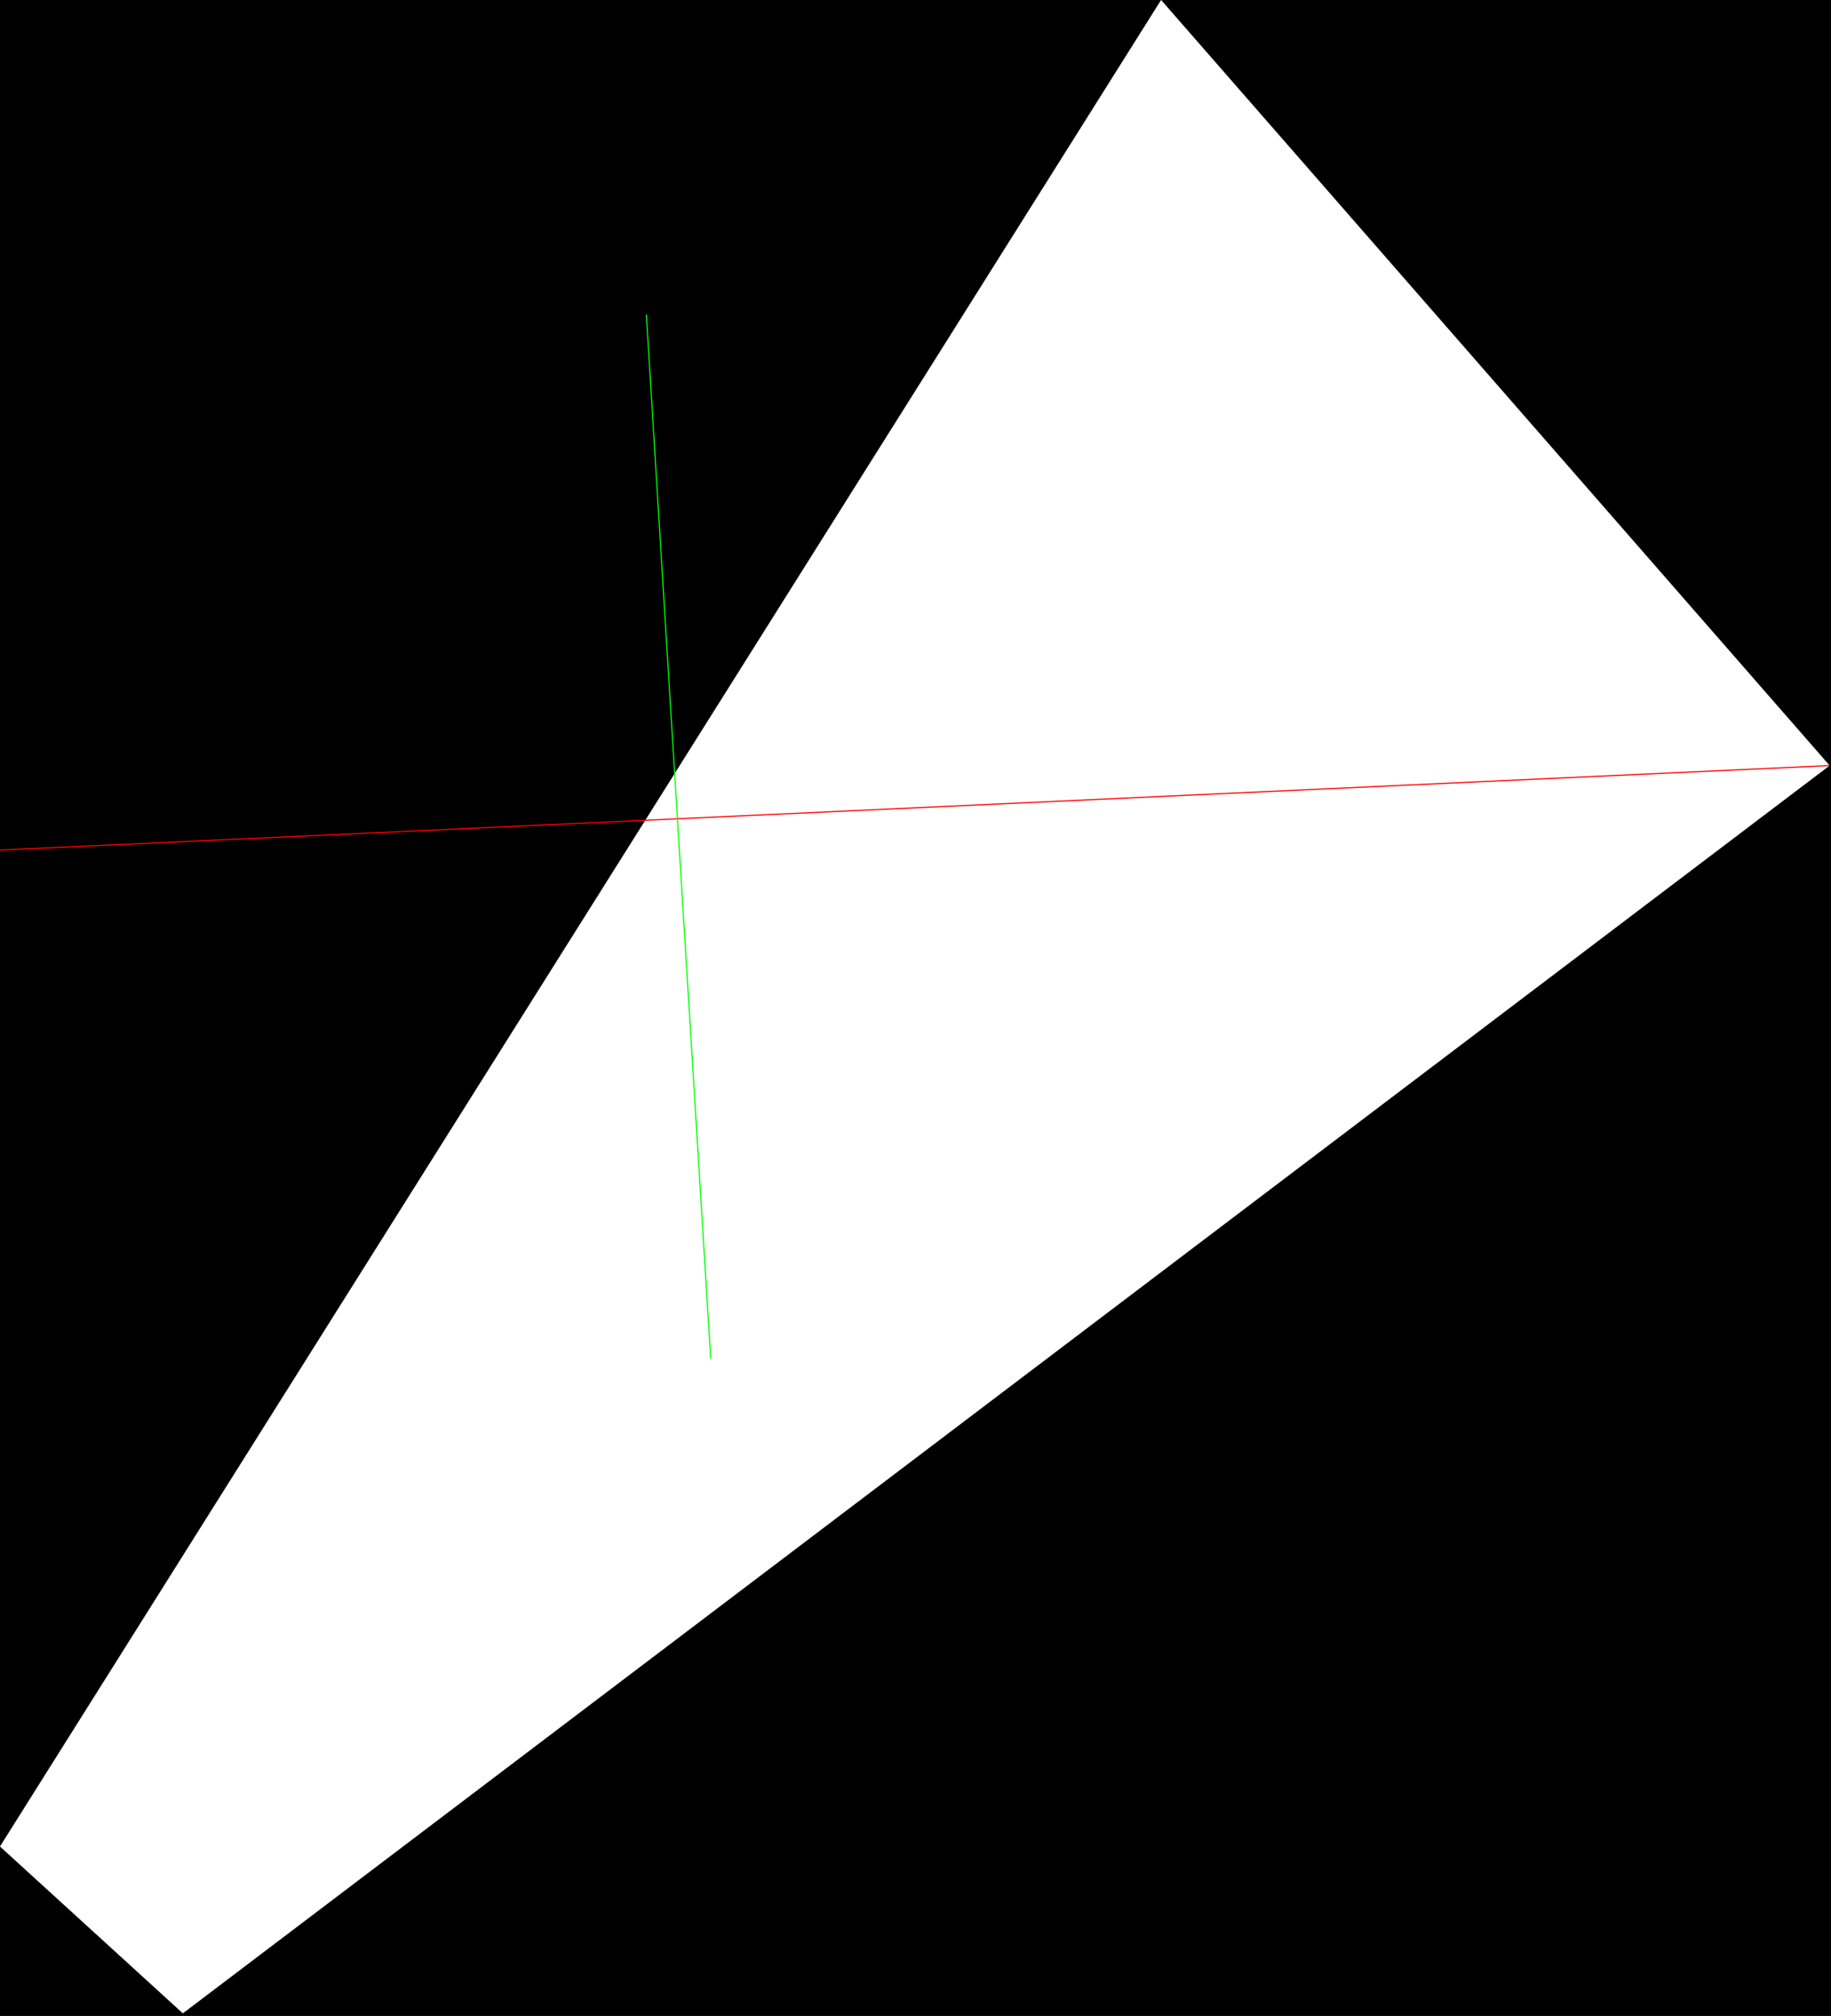 <?xml version="1.0" encoding="utf-8"?>
<!-- Generator: Adobe Illustrator 16.0.0, SVG Export Plug-In . SVG Version: 6.00 Build 0)  -->
<!DOCTYPE svg PUBLIC "-//W3C//DTD SVG 1.1//EN" "http://www.w3.org/Graphics/SVG/1.1/DTD/svg11.dtd">
<svg version="1.1" id="Layer_1" xmlns="http://www.w3.org/2000/svg" xmlns:xlink="http://www.w3.org/1999/xlink" x="0px" y="0px"
	 width="1602px" height="1764px" viewBox="0 0 1602 1764" enable-background="new 0 0 1602 1764" xml:space="preserve">
<rect x="0" y="0" width="1602" height="1764" fill="#333333" stroke="none"/>
<path d="M1015.875,0L0,1615.798V0H1015.875z M1015.875,0l584.926,669.916L159.98,1761.78L0,1615.798V1764h1602V0H1015.875z"/>
<path fill="#FFFFFF" d="M1015.875,0L0,1615.798l159.98,145.982l1440.82-1091.864L1015.875,0z"/>
<line fill="none" stroke="#FF0000" stroke-miterlimit="10" x1="1600.802" y1="669.916" x2="-576.5" y2="770.5"/>
<line fill="none" stroke="#00FF00" stroke-miterlimit="10" x1="565.5" y1="275.147" x2="621.83" y2="1188.867"/>
</svg>
